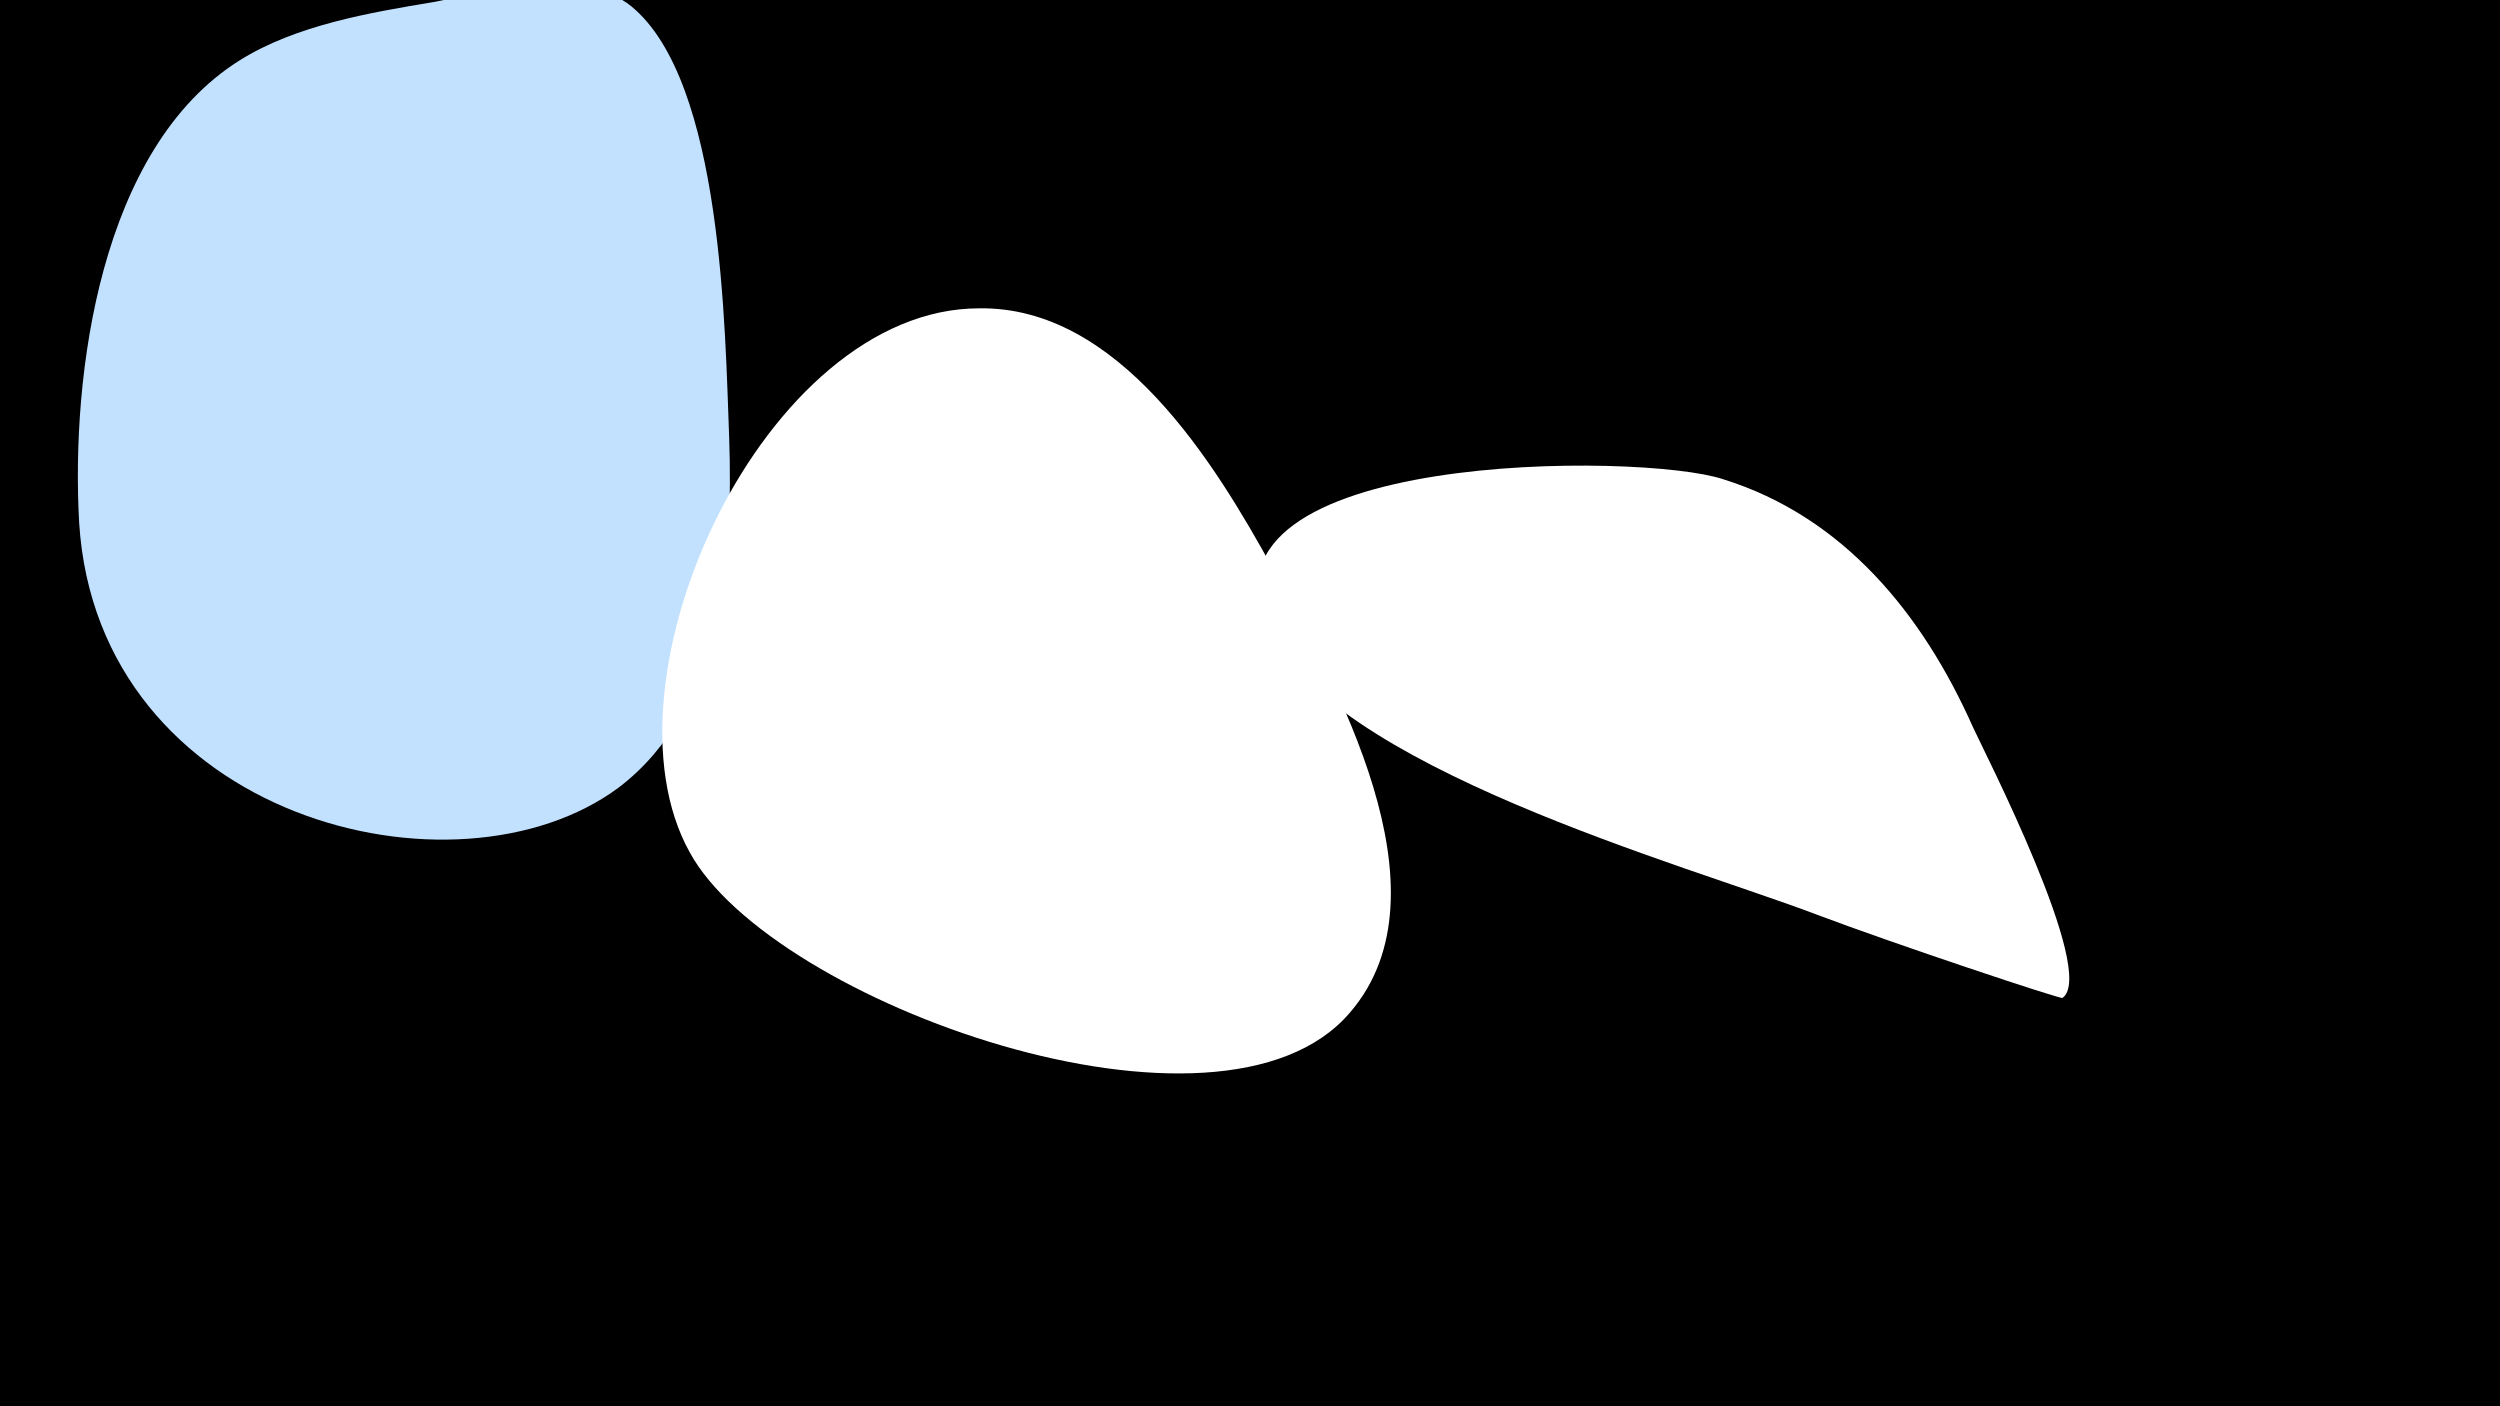 <svg width="1200" height="675" viewBox="-500 -500 1200 675" xmlns="http://www.w3.org/2000/svg"><path d="M-500-500h1200v675h-1200z" fill="#000"/><path d="M-150-290c-2-51-3-171-47-207-22-18-69-7-95-2-30 5-66 11-93 28-67 42-81 151-77 222 9 142 181 185 259 127 50-38 55-111 53-168z"  fill="#c2e1ff" /><path d="M111-227c-28-51-74-126-141-125-103 0-185 178-139 261 39 72 255 150 317 77 50-58-8-160-37-213z"  fill="#fff" /><path d="M447-151c-24-54-62-101-120-119-39-13-256-14-219 70 29 68 201 115 264 139 37 14 118 41 118 40 17-12-38-119-43-130z"  fill="#fff" /></svg>